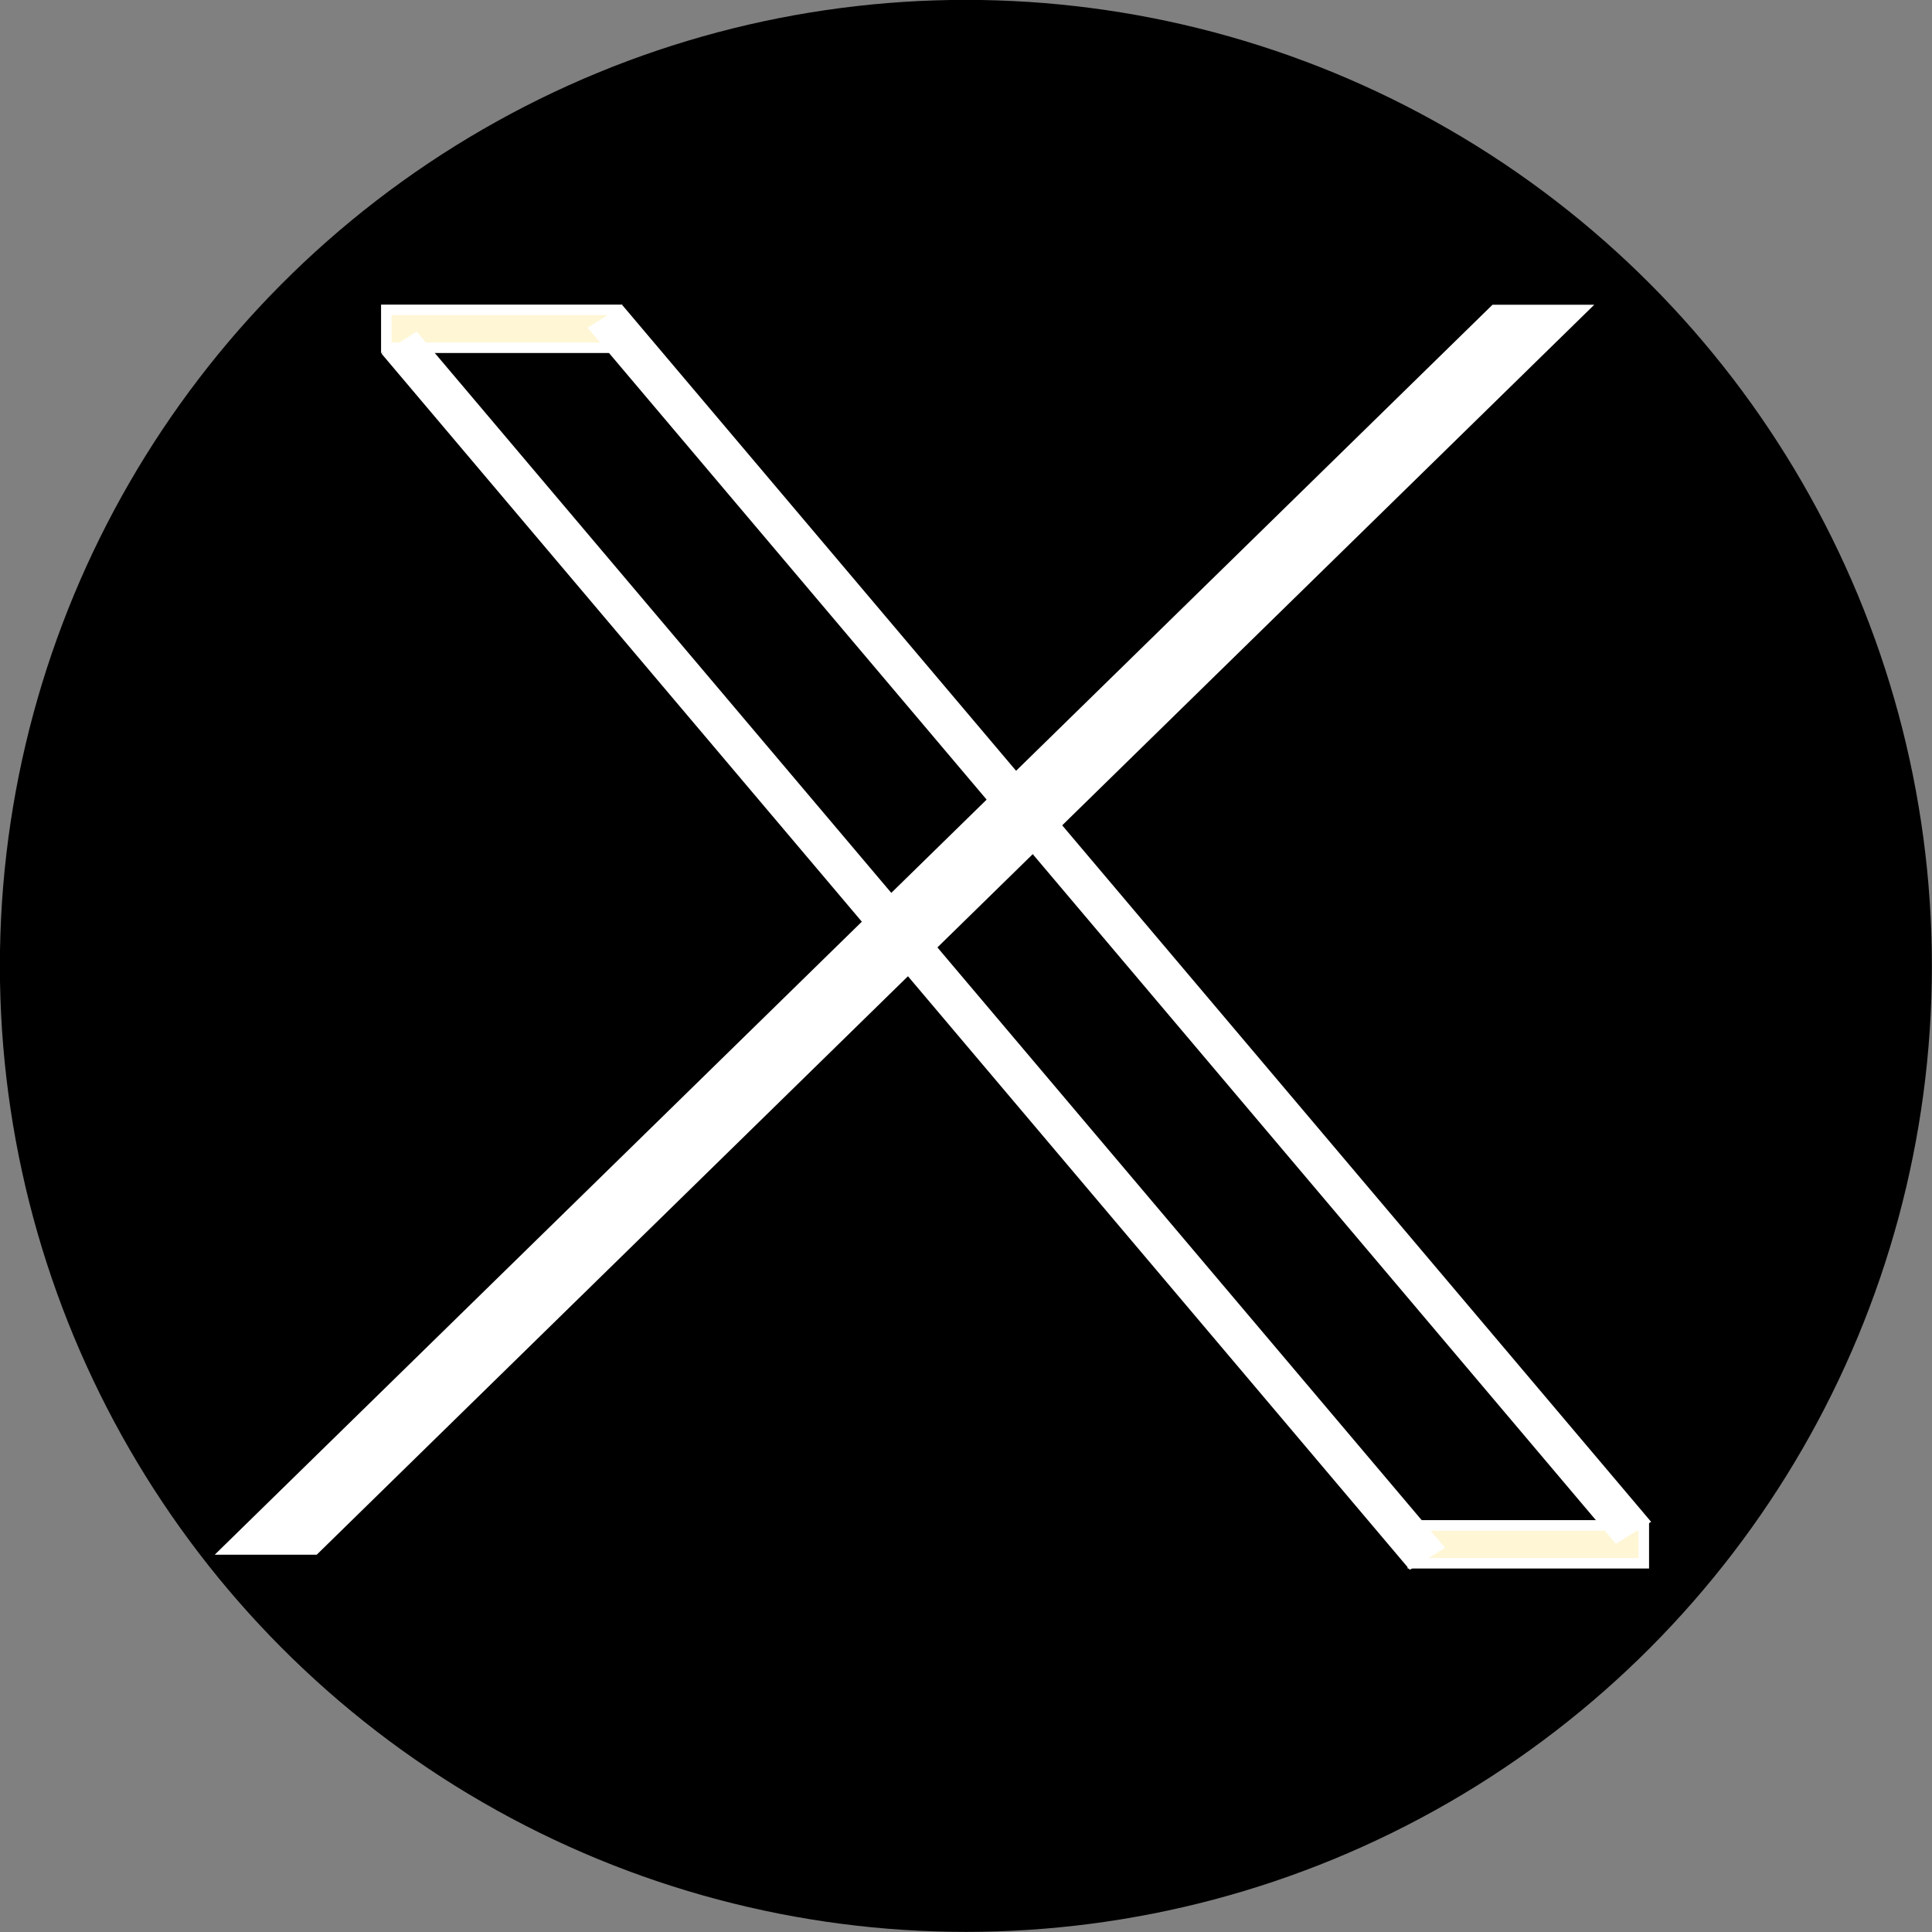 <?xml version="1.0" encoding="UTF-8" standalone="no"?>
<!-- Created with Inkscape (http://www.inkscape.org/) -->

<svg
   width="32"
   height="32"
   viewBox="0 0 8.467 8.467"
   version="1.1"
   id="svg1"
   xmlns="http://www.w3.org/2000/svg"
   xmlns:svg="http://www.w3.org/2000/svg">
  <rect x="0" y="0" width="8.467" height="8.467" fill="#808080" stroke="none"/>
  <defs
     id="defs1" />
  <g
     id="layer1">
    <circle
       style="fill:#000000;stroke:#000000;stroke-width:0.257"
       id="path1"
       cx="4.233"
       cy="4.233"
       r="4.105" />
    <g
       id="g9"
       transform="translate(-0.255,-0.175)">
      <rect
         style="fill:#fff6d5;stroke:#ffffff;stroke-width:0.046;stroke-opacity:1"
         id="rect6"
         width="1.012"
         height="0.166"
         x="1.948"
         y="1.533" />
      <rect
         style="fill:#fff6d5;stroke:#ffffff;stroke-width:0.046;stroke-opacity:1"
         id="rect6-8"
         width="1.012"
         height="0.166"
         x="6.447"
         y="6.86" />
      <g
         id="g8">
        <path
           id="rect5"
           style="fill:#fff6d5;stroke:#ffffff;stroke-width:0.265"
           d="M 1.521,6.856 6.85,1.643 6.917,1.643 1.589,6.856 Z" />
        <rect
           style="fill:#fff6d5;stroke:#ffffff;stroke-width:0.177;stroke-opacity:1"
           id="rect7"
           width="6.799"
           height="0.005"
           x="2.597"
           y="-0.455"
           transform="matrix(0.646,0.764,-0.848,0.53,0,0)" />
        <rect
           style="fill:#fff6d5;stroke:#ffffff;stroke-width:0.177;stroke-opacity:1"
           id="rect7-8"
           width="6.799"
           height="0.005"
           x="2.983"
           y="-1.226"
           transform="matrix(0.646,0.764,-0.848,0.53,0,0)" />
      </g>
    </g>
  </g>
</svg>
